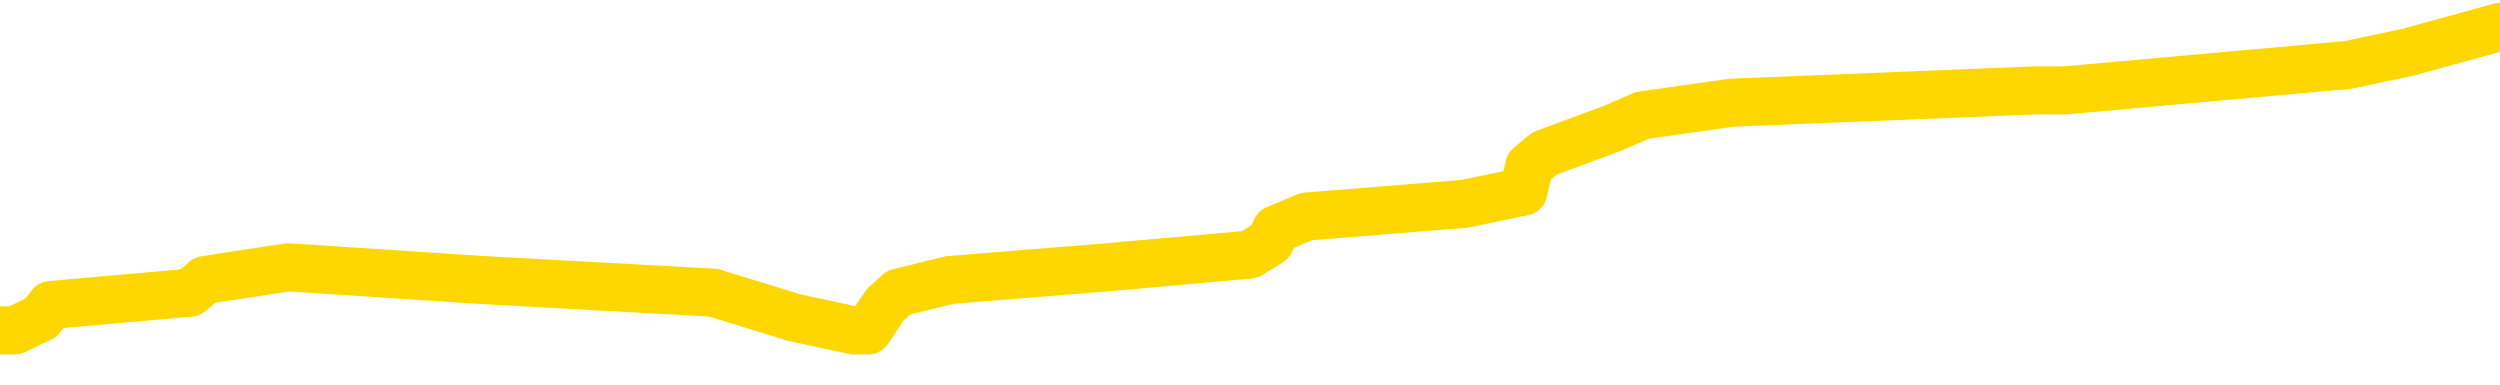 <svg xmlns="http://www.w3.org/2000/svg" version="1.1" viewBox="0 0 6500 1000">
	<path fill="none" stroke="gold" stroke-width="125" stroke-linecap="round" stroke-linejoin="round" d="M0 77190  L-718854 77190 L-718670 77158 L-718180 77092 L-717886 77059 L-717575 76993 L-717341 76960 L-717287 76895 L-717228 76829 L-717075 76796 L-717034 76730 L-716902 76697 L-716609 76665 L-716068 76665 L-715458 76632 L-715410 76632 L-714770 76599 L-714737 76599 L-714211 76599 L-714079 76566 L-713688 76500 L-713360 76434 L-713243 76369 L-713032 76303 L-712315 76303 L-711745 76270 L-711638 76270 L-711463 76237 L-711242 76171 L-710840 76139 L-710815 76073 L-709887 76007 L-709799 75941 L-709717 75876 L-709647 75810 L-709350 75777 L-709198 75711 L-707307 75744 L-707207 75744 L-706944 75744 L-706651 75777 L-706509 75711 L-706261 75711 L-706225 75678 L-706066 75645 L-705603 75580 L-705350 75547 L-705138 75481 L-704886 75448 L-704538 75415 L-703610 75350 L-703517 75284 L-703106 75251 L-701935 75185 L-700746 75152 L-700654 75087 L-700626 75021 L-700360 74955 L-700061 74889 L-699932 74824 L-699895 74758 L-699080 74758 L-698696 74791 L-697636 74824 L-697575 74824 L-697309 75481 L-696838 76106 L-696646 76730 L-696382 77355 L-696045 77322 L-695910 77289 L-695454 77256 L-694711 77223 L-694693 77190 L-694528 77125 L-694460 77125 L-693944 77092 L-692915 77092 L-692719 77059 L-692231 77026 L-691869 76993 L-691460 76993 L-691074 77026 L-689371 77026 L-689273 77026 L-689201 77026 L-689139 77026 L-688955 76993 L-688619 76993 L-687978 76960 L-687901 76928 L-687840 76928 L-687653 76895 L-687574 76895 L-687397 76862 L-687377 76829 L-687147 76829 L-686760 76796 L-685871 76796 L-685832 76763 L-685743 76730 L-685716 76665 L-684708 76632 L-684558 76566 L-684534 76533 L-684401 76500 L-684361 76467 L-683103 76434 L-683045 76434 L-682505 76402 L-682453 76402 L-682406 76402 L-682011 76369 L-681872 76336 L-681672 76303 L-681525 76303 L-681360 76303 L-681084 76336 L-680725 76336 L-680173 76303 L-679528 76270 L-679269 76204 L-679115 76171 L-678714 76139 L-678674 76106 L-678553 76073 L-678492 76106 L-678478 76106 L-678384 76106 L-678091 76073 L-677939 75941 L-677609 75876 L-677531 75810 L-677455 75777 L-677229 75678 L-677162 75613 L-676934 75547 L-676882 75481 L-676717 75448 L-675711 75415 L-675528 75382 L-674977 75350 L-674584 75284 L-674187 75251 L-673337 75185 L-673258 75152 L-672679 75119 L-672238 75119 L-671997 75087 L-671840 75087 L-671439 75021 L-671418 75021 L-670974 74988 L-670568 74955 L-670432 74889 L-670257 74824 L-670121 74758 L-669870 74692 L-668871 74659 L-668788 74626 L-668653 74594 L-668614 74561 L-667724 74528 L-667509 74495 L-667066 74462 L-666948 74429 L-666891 74396 L-666215 74396 L-666115 74363 L-666086 74363 L-664744 74331 L-664338 74298 L-664299 74265 L-663371 74232 L-663272 74199 L-663139 74166 L-662735 74133 L-662709 74100 L-662616 74068 L-662400 74035 L-661989 73969 L-660835 73903 L-660543 73837 L-660515 73772 L-659907 73739 L-659657 73673 L-659637 73640 L-658707 73607 L-658656 73542 L-658534 73509 L-658516 73443 L-658360 73410 L-658185 73344 L-658049 73311 L-657992 73279 L-657884 73246 L-657799 73213 L-657566 73180 L-657491 73147 L-657182 73114 L-657064 73081 L-656895 73048 L-656803 73016 L-656701 73016 L-656677 72983 L-656600 72983 L-656502 72917 L-656136 72884 L-656031 72851 L-655528 72818 L-655076 72785 L-655037 72753 L-655014 72720 L-654973 72687 L-654844 72654 L-654743 72621 L-654302 72588 L-654019 72555 L-653427 72523 L-653297 72490 L-653022 72424 L-652870 72391 L-652716 72358 L-652631 72292 L-652553 72260 L-652368 72227 L-652317 72227 L-652289 72194 L-652210 72161 L-652187 72128 L-651903 72062 L-651300 71997 L-650304 71964 L-650006 71931 L-649272 71898 L-649028 71865 L-648938 71832 L-648361 71799 L-647662 71766 L-646910 71734 L-646591 71701 L-646209 71635 L-646131 71602 L-645497 71569 L-645312 71536 L-645224 71536 L-645094 71536 L-644781 71503 L-644732 71471 L-644590 71438 L-644568 71405 L-643601 71372 L-643055 71339 L-642577 71339 L-642516 71339 L-642192 71339 L-642171 71306 L-642108 71306 L-641898 71273 L-641821 71240 L-641767 71208 L-641744 71175 L-641705 71142 L-641689 71109 L-640932 71076 L-640916 71043 L-640116 71010 L-639964 70977 L-639058 70945 L-638552 70912 L-638323 70846 L-638282 70846 L-638166 70813 L-637990 70780 L-637236 70813 L-637101 70780 L-636937 70747 L-636619 70714 L-636442 70649 L-635421 70583 L-635397 70517 L-635146 70484 L-634933 70419 L-634299 70386 L-634061 70320 L-634028 70254 L-633850 70189 L-633770 70123 L-633680 70090 L-633616 70024 L-633176 69958 L-633152 69926 L-632611 69893 L-632356 69860 L-631861 69827 L-630984 69794 L-630947 69761 L-630894 69728 L-630853 69695 L-630736 69663 L-630459 69630 L-630252 69564 L-630055 69498 L-630032 69432 L-629981 69367 L-629942 69334 L-629864 69301 L-629267 69235 L-629207 69202 L-629103 69169 L-628949 69137 L-628317 69104 L-627636 69071 L-627333 69005 L-626987 68972 L-626789 68939 L-626741 68874 L-626420 68841 L-625793 68808 L-625646 68775 L-625610 68742 L-625552 68709 L-625475 68643 L-625234 68643 L-625146 68611 L-625052 68578 L-624758 68545 L-624624 68512 L-624564 68479 L-624527 68413 L-624254 68413 L-623248 68380 L-623073 68348 L-623022 68348 L-622730 68315 L-622537 68249 L-622204 68216 L-621697 68183 L-621135 68118 L-621121 68052 L-621104 68019 L-621004 67953 L-620889 67887 L-620850 67822 L-620812 67789 L-620747 67789 L-620718 67756 L-620579 67789 L-620287 67789 L-620237 67789 L-620131 67789 L-619867 67756 L-619402 67723 L-619257 67723 L-619203 67657 L-619146 67624 L-618955 67592 L-618590 67559 L-618375 67559 L-618180 67559 L-618122 67559 L-618063 67493 L-617910 67460 L-617640 67427 L-617210 67592 L-617195 67592 L-617118 67559 L-617053 67526 L-616924 67296 L-616900 67263 L-616616 67230 L-616569 67197 L-616514 67164 L-616052 67131 L-616013 67131 L-615972 67098 L-615782 67066 L-615301 67033 L-614814 67000 L-614798 66967 L-614760 66934 L-614503 66901 L-614426 66835 L-614196 66803 L-614180 66737 L-613886 66671 L-613443 66638 L-612997 66605 L-612492 66572 L-612338 66540 L-612052 66507 L-612012 66441 L-611680 66408 L-611458 66375 L-610941 66309 L-610866 66277 L-610618 66211 L-610423 66145 L-610364 66112 L-609587 66079 L-609513 66079 L-609282 66047 L-609266 66047 L-609204 66014 L-609008 65981 L-608544 65981 L-608521 65948 L-608391 65948 L-607090 65948 L-607074 65948 L-606997 65915 L-606903 65915 L-606686 65915 L-606534 65882 L-606355 65915 L-606301 65948 L-606014 65981 L-605975 65981 L-605605 65981 L-605165 65981 L-604982 65981 L-604661 65948 L-604366 65948 L-603920 65882 L-603848 65849 L-603386 65784 L-602948 65751 L-602766 65718 L-601312 65652 L-601180 65619 L-600723 65553 L-600496 65521 L-600110 65455 L-599593 65389 L-598639 65323 L-597845 65258 L-597171 65225 L-596745 65159 L-596434 65126 L-596204 65027 L-595521 64929 L-595508 64830 L-595298 64699 L-595276 64666 L-595101 64600 L-594151 64567 L-593883 64501 L-593068 64469 L-592757 64403 L-592720 64370 L-592663 64304 L-592046 64271 L-591408 64206 L-589782 64173 L-589108 64140 L-588466 64140 L-588388 64140 L-588332 64140 L-588296 64140 L-588268 64107 L-588156 64041 L-588138 64008 L-588115 63976 L-587962 63943 L-587908 63877 L-587831 63844 L-587711 63811 L-587614 63778 L-587496 63745 L-587227 63680 L-586957 63647 L-586940 63581 L-586740 63548 L-586593 63482 L-586366 63450 L-586232 63417 L-585923 63384 L-585863 63351 L-585510 63285 L-585161 63252 L-585061 63219 L-584996 63154 L-584936 63121 L-584552 63055 L-584171 63022 L-584067 62989 L-583807 62956 L-583535 62891 L-583376 62858 L-583344 62825 L-583282 62792 L-583140 62759 L-582957 62726 L-582912 62693 L-582624 62693 L-582608 62661 L-582375 62661 L-582314 62628 L-582276 62628 L-581696 62595 L-581562 62562 L-581539 62430 L-581520 62200 L-581503 61937 L-581487 61674 L-581463 61411 L-581446 61214 L-581425 60984 L-581408 60754 L-581385 60622 L-581368 60491 L-581347 60392 L-581330 60327 L-581281 60228 L-581209 60129 L-581174 59965 L-581150 59833 L-581115 59702 L-581073 59571 L-581036 59505 L-581021 59373 L-580996 59275 L-580959 59209 L-580942 59110 L-580919 59045 L-580902 58979 L-580883 58913 L-580867 58847 L-580838 58749 L-580812 58650 L-580766 58617 L-580750 58551 L-580708 58519 L-580660 58453 L-580589 58387 L-580574 58321 L-580558 58256 L-580496 58223 L-580457 58190 L-580417 58157 L-580251 58124 L-580186 58091 L-580170 58058 L-580126 57993 L-580068 57960 L-579855 57927 L-579822 57894 L-579779 57861 L-579701 57828 L-579164 57795 L-579086 57762 L-578981 57697 L-578893 57664 L-578716 57631 L-578366 57598 L-578210 57565 L-577772 57532 L-577615 57500 L-577486 57467 L-576782 57401 L-576581 57368 L-575620 57302 L-575138 57269 L-575039 57269 L-574946 57237 L-574701 57204 L-574628 57171 L-574185 57105 L-574089 57072 L-574074 57039 L-574058 57006 L-574033 56974 L-573567 56941 L-573350 56908 L-573211 56875 L-572917 56842 L-572829 56809 L-572787 56776 L-572757 56743 L-572585 56711 L-572526 56678 L-572450 56645 L-572369 56612 L-572299 56612 L-571990 56579 L-571905 56546 L-571691 56513 L-571656 56480 L-570973 56448 L-570874 56415 L-570669 56382 L-570622 56349 L-570344 56316 L-570282 56283 L-570265 56217 L-570187 56185 L-569879 56119 L-569854 56086 L-569800 56020 L-569777 55987 L-569655 55954 L-569519 55889 L-569275 55856 L-569149 55856 L-568503 55823 L-568487 55823 L-568462 55823 L-568282 55757 L-568205 55724 L-568114 55691 L-567686 55659 L-567270 55626 L-566877 55560 L-566798 55527 L-566779 55494 L-566416 55461 L-566180 55428 L-565952 55396 L-565638 55363 L-565560 55330 L-565480 55264 L-565302 55198 L-565286 55166 L-565021 55100 L-564940 55067 L-564710 55034 L-564484 55001 L-564169 55001 L-563993 54968 L-563632 54968 L-563241 54935 L-563171 54870 L-563107 54837 L-562967 54771 L-562915 54738 L-562814 54672 L-562312 54640 L-562115 54607 L-561868 54574 L-561682 54541 L-561383 54508 L-561307 54475 L-561141 54409 L-560256 54377 L-560228 54311 L-560105 54245 L-559526 54212 L-559448 54179 L-558735 54179 L-558423 54179 L-558210 54179 L-558193 54179 L-557806 54179 L-557281 54114 L-556835 54081 L-556506 54048 L-556353 54015 L-556027 54015 L-555849 53982 L-555767 53982 L-555561 53916 L-555385 53883 L-554456 53851 L-553567 53818 L-553528 53785 L-553300 53785 L-552921 53752 L-552133 53719 L-551899 53686 L-551823 53653 L-551465 53620 L-550894 53555 L-550627 53522 L-550240 53489 L-550137 53489 L-549967 53489 L-549348 53489 L-549137 53489 L-548829 53489 L-548776 53456 L-548649 53423 L-548595 53390 L-548476 53357 L-548140 53292 L-547181 53259 L-547049 53193 L-546848 53160 L-546216 53127 L-545905 53095 L-545491 53062 L-545464 53029 L-545318 52996 L-544898 52963 L-543566 52963 L-543519 52930 L-543390 52864 L-543373 52832 L-542795 52766 L-542590 52733 L-542560 52700 L-542519 52667 L-542462 52634 L-542424 52601 L-542346 52569 L-542203 52536 L-541749 52503 L-541631 52470 L-541345 52437 L-540973 52404 L-540876 52371 L-540550 52338 L-540195 52306 L-540025 52273 L-539978 52240 L-539869 52207 L-539780 52174 L-539752 52141 L-539676 52075 L-539372 52043 L-539338 51977 L-539267 51944 L-538899 51911 L-538563 51878 L-538482 51878 L-538263 51845 L-538091 51812 L-538064 51780 L-537566 51747 L-537017 51681 L-536137 51648 L-536038 51582 L-535962 51549 L-535687 51517 L-535440 51451 L-535366 51418 L-535304 51352 L-535185 51319 L-535143 51286 L-535033 51254 L-534956 51188 L-534255 51155 L-534010 51122 L-533970 51089 L-533814 51056 L-533215 51056 L-532988 51056 L-532896 51056 L-532420 51056 L-531823 50991 L-531303 50958 L-531282 50925 L-531137 50892 L-530817 50892 L-530275 50892 L-530043 50892 L-529873 50892 L-529386 50859 L-529159 50826 L-529074 50793 L-528727 50761 L-528401 50761 L-527878 50728 L-527551 50695 L-526951 50662 L-526753 50596 L-526701 50563 L-526660 50530 L-526379 50498 L-525695 50432 L-525385 50399 L-525360 50333 L-525168 50300 L-524946 50267 L-524860 50235 L-524196 50169 L-524172 50136 L-523950 50070 L-523620 50037 L-523268 49972 L-523063 49939 L-522831 49873 L-522573 49840 L-522383 49774 L-522336 49741 L-522109 49709 L-522074 49676 L-521918 49643 L-521703 49610 L-521530 49577 L-521439 49544 L-521162 49511 L-520918 49478 L-520603 49446 L-520176 49446 L-520139 49446 L-519656 49446 L-519422 49446 L-519210 49413 L-518984 49380 L-518435 49380 L-518187 49347 L-517353 49347 L-517297 49314 L-517276 49281 L-517118 49248 L-516656 49215 L-516616 49183 L-516276 49117 L-516142 49084 L-515920 49051 L-515348 49018 L-514876 48985 L-514681 48952 L-514488 48920 L-514299 48887 L-514197 48854 L-513829 48821 L-513782 48788 L-513701 48755 L-512407 48722 L-512359 48690 L-512091 48690 L-511946 48690 L-511395 48690 L-511278 48657 L-511196 48624 L-510837 48591 L-510613 48558 L-510332 48525 L-510003 48459 L-509495 48427 L-509383 48394 L-509304 48361 L-509139 48328 L-508845 48328 L-508376 48328 L-508180 48361 L-508129 48361 L-507479 48328 L-507358 48295 L-506903 48295 L-506868 48262 L-506399 48229 L-506289 48196 L-506272 48164 L-506056 48164 L-505875 48131 L-505344 48131 L-504314 48131 L-504115 48098 L-503656 48065 L-502708 47999 L-502609 47966 L-502255 47901 L-502195 47868 L-502180 47835 L-502145 47802 L-501776 47769 L-501656 47736 L-501414 47703 L-501250 47670 L-501062 47638 L-500942 47605 L-499871 47539 L-499013 47506 L-498801 47440 L-498703 47407 L-498529 47342 L-498196 47309 L-498124 47276 L-498067 47243 L-497891 47243 L-497502 47210 L-497267 47177 L-497156 47144 L-497039 47112 L-496058 47079 L-496032 47046 L-495438 46980 L-495406 46980 L-495257 46947 L-494973 46914 L-494061 46914 L-493115 46914 L-492962 46881 L-492859 46881 L-492727 46849 L-492584 46816 L-492558 46783 L-492444 46750 L-492225 46717 L-491544 46684 L-491415 46651 L-491111 46619 L-490872 46553 L-490539 46520 L-489900 46487 L-489558 46421 L-489496 46388 L-489340 46388 L-488419 46388 L-487948 46388 L-487905 46388 L-487892 46356 L-487851 46323 L-487829 46290 L-487802 46257 L-487658 46224 L-487235 46191 L-486900 46191 L-486709 46158 L-486280 46158 L-486092 46125 L-485703 46060 L-485169 46027 L-484797 45994 L-484775 45994 L-484525 45961 L-484407 45928 L-484331 45895 L-484195 45862 L-484156 45830 L-484076 45797 L-483682 45764 L-483186 45731 L-483074 45665 L-482901 45632 L-482592 45599 L-482145 45567 L-481822 45534 L-481679 45468 L-481252 45402 L-481099 45336 L-481044 45271 L-480230 45238 L-480210 45205 L-479838 45172 L-479782 45172 L-478653 45139 L-478585 45139 L-478026 45106 L-477832 45073 L-477695 45041 L-477462 45008 L-477115 44975 L-477080 44909 L-477045 44876 L-476977 44810 L-476628 44778 L-476456 44745 L-475971 44712 L-475955 44679 L-475629 44646 L-475472 44613 L-474331 44547 L-474306 44515 L-474115 44449 L-473921 44416 L-473671 44383 L-473654 44350 L-472634 44317 L-472336 44285 L-472260 44252 L-472124 44186 L-471948 44153 L-471372 44087 L-471156 44054 L-471092 44022 L-470962 43989 L-470925 43923 L-470402 43890 L-470264 56842 L-470249 56842 L-470226 56842 L-470206 56842 L-469979 43857 L-469203 43857 L-469162 43857 L-468794 43857 L-468715 43824 L-468663 43791 L-467990 43759 L-467248 43726 L-466823 43726 L-466375 43693 L-465314 43660 L-465002 43594 L-464592 43594 L-464520 43561 L-463996 43561 L-463901 43561 L-463883 43561 L-463438 43528 L-463253 43463 L-462473 43397 L-461800 43364 L-461388 43265 L-461156 43200 L-461016 43167 L-460934 43101 L-460914 43068 L-460838 43068 L-460710 43035 L-460393 43068 L-460168 43068 L-459843 43035 L-459781 43035 L-459411 43035 L-459378 43035 L-459170 43035 L-458502 43035 L-458425 43035 L-458267 42970 L-458156 42970 L-457830 42937 L-457675 42904 L-457334 42904 L-457277 42838 L-456939 42772 L-456735 42739 L-456682 42674 L-455306 42641 L-455176 42608 L-454743 42575 L-454422 42542 L-453594 42476 L-453471 42444 L-452740 42378 L-452584 42312 L-452544 42279 L-452490 42246 L-452467 42214 L-452353 42181 L-452056 42148 L-451766 42115 L-451712 42082 L-451591 42049 L-451561 42016 L-451462 41983 L-451018 41983 L-450866 41951 L-450031 41951 L-449488 41918 L-449154 41918 L-449138 41885 L-449063 41852 L-448947 41819 L-448752 41786 L-448488 41753 L-447653 41720 L-447557 41688 L-447035 41655 L-446994 41622 L-446894 41589 L-446066 41589 L-445931 41556 L-445592 41556 L-445038 41523 L-444658 41490 L-444495 41457 L-444185 41425 L-443373 41392 L-443067 41359 L-442798 41359 L-442477 41359 L-442156 41392 L-441881 41392 L-441052 41326 L-440957 41293 L-440864 41194 L-440760 41096 L-440373 40997 L-439893 40931 L-439876 40899 L-439758 40866 L-439390 40800 L-439295 40767 L-438461 40701 L-438384 40668 L-438085 40636 L-437994 40603 L-437587 40537 L-437476 40471 L-436777 40438 L-436304 40405 L-436244 40373 L-436025 40307 L-435751 40274 L-435638 40241 L-434611 40208 L-434224 40175 L-434204 40142 L-433872 40110 L-433627 40077 L-433194 40044 L-433084 40011 L-432966 39978 L-432514 39912 L-431924 39880 L-431587 39847 L-429694 39814 L-429581 39748 L-429369 39715 L-428051 39682 L-427944 32286 L-427878 24988 L-427842 18249 L-427780 18249 L-427281 25580 L-426606 32812 L-426584 39485 L-426313 39419 L-425345 39419 L-424656 39386 L-424494 39354 L-423953 39321 L-423863 39288 L-422844 39255 L-421896 39189 L-421531 39222 L-421428 39255 L-420840 39255 L-420780 39255 L-420680 39222 L-420239 39156 L-420132 39123 L-419690 39091 L-418691 38992 L-418434 38893 L-418331 38795 L-418201 38729 L-417834 38663 L-417254 38597 L-417223 38565 L-416907 38532 L-414924 38499 L-414808 38466 L-414741 38466 L-414382 38433 L-412763 38400 L-412586 38400 L-412442 38400 L-411619 38433 L-411566 38466 L-411512 38466 L-411078 38466 L-410097 38499 L-410023 38499 L-408939 38466 L-408726 38466 L-408010 38400 L-407621 38367 L-407402 38302 L-407083 38236 L-406589 38170 L-406461 38137 L-406232 38071 L-406000 38006 L-405941 37973 L-405651 37940 L-405379 37874 L-404349 37841 L-402684 37809 L-402265 37776 L-402128 37743 L-401972 37743 L-401666 37710 L-401438 37644 L-401280 37611 L-401121 37546 L-400951 37480 L-400904 37447 L-400851 37414 L-400829 37414 L-400443 37381 L-400193 37381 L-399923 37381 L-399762 37381 L-399672 37381 L-398014 37381 L-397848 37414 L-397469 37381 L-397009 37381 L-396399 37315 L-395306 37283 L-394875 37250 L-394843 37217 L-394781 37184 L-394763 37151 L-393060 37118 L-393018 37085 L-392551 37052 L-392365 37020 L-392332 36954 L-391737 36921 L-391687 36888 L-391365 36855 L-391314 36822 L-391103 36789 L-391085 36757 L-390819 36691 L-390766 36658 L-390297 36625 L-389787 36559 L-389708 36559 L-389414 36526 L-389398 36494 L-389359 36461 L-389288 36428 L-389131 36395 L-388185 36395 L-388128 36395 L-387607 36395 L-387415 36362 L-387314 36362 L-387088 36329 L-386578 36329 L-386190 37217 L-386121 37217 L-385772 37184 L-385415 37151 L-384287 36198 L-384235 36132 L-384009 36099 L-383975 36066 L-383850 36000 L-383752 36000 L-383487 36000 L-382747 36033 L-382168 36033 L-381875 36033 L-381169 36033 L-380990 36000 L-380967 36000 L-380331 35968 L-380020 35935 L-379623 35935 L-379593 35902 L-379572 35869 L-379419 35836 L-378734 35836 L-378717 35836 L-378377 35836 L-378105 35803 L-378067 35770 L-378011 35705 L-377989 35672 L-377917 35639 L-377585 35606 L-377479 35573 L-377450 35507 L-377252 35475 L-377100 35442 L-376231 35409 L-375669 35343 L-375653 35343 L-375552 35310 L-375449 35343 L-375303 35343 L-375225 35343 L-375187 35310 L-375131 35277 L-375058 35244 L-374913 35212 L-374431 35212 L-374027 35179 L-373161 35212 L-373141 35212 L-372883 35212 L-372806 35212 L-372777 35179 L-372767 35113 L-372750 35080 L-372457 35047 L-372417 35014 L-372345 34981 L-372272 34949 L-372067 34916 L-371907 34817 L-371605 34718 L-371528 34587 L-371511 34488 L-371295 34423 L-371063 34423 L-370953 34455 L-370584 34488 L-370425 34488 L-370194 34488 L-370026 34488 L-369880 34455 L-369748 34423 L-368473 34357 L-368069 34291 L-368008 34258 L-367892 34192 L-367466 34160 L-367451 34094 L-367389 34061 L-367116 33995 L-367003 33962 L-366721 33897 L-366444 33864 L-366019 33798 L-365996 33765 L-365918 33732 L-365793 33699 L-365206 33666 L-364815 33634 L-364479 33601 L-363890 33568 L-363788 33568 L-363617 33535 L-363481 33535 L-362653 33502 L-361468 33469 L-361432 33436 L-361377 33436 L-361156 33404 L-360951 33404 L-360796 33404 L-360540 33371 L-360463 33338 L-359920 33305 L-359884 33272 L-359635 33239 L-359248 33206 L-358422 33173 L-358064 33141 L-357754 33141 L-357496 33108 L-357272 33075 L-356866 33042 L-356749 33009 L-356566 32976 L-356513 32976 L-356324 32943 L-356153 32910 L-356125 32878 L-355844 32845 L-355534 32812 L-355396 32779 L-355086 32746 L-354892 32746 L-354877 32713 L-354157 32713 L-354024 32647 L-353726 32615 L-353635 32582 L-353035 32582 L-352997 32549 L-352918 32516 L-352298 32483 L-352146 32417 L-352106 32384 L-351795 32352 L-351603 32319 L-351410 32253 L-351355 32187 L-351046 32154 L-350994 32121 L-350939 32154 L-350913 32154 L-350789 32154 L-349978 32121 L-349901 32089 L-349361 32056 L-349092 32023 L-348433 31990 L-347525 31957 L-347284 31924 L-346751 31891 L-346534 31858 L-345427 31891 L-345376 31891 L-344601 31891 L-344053 31858 L-343942 31826 L-343789 31760 L-343734 31727 L-343568 31694 L-343191 31661 L-342744 31628 L-342689 31595 L-342535 31563 L-341855 31530 L-341634 31497 L-341117 31464 L-340268 31398 L-340252 31365 L-338461 31333 L-337906 31300 L-337789 31267 L-336783 31234 L-336747 31201 L-336514 31201 L-336422 31201 L-336382 31201 L-336049 31168 L-335698 31135 L-335432 31070 L-335146 31037 L-334835 30971 L-334581 30905 L-334487 30872 L-333997 30839 L-333790 30807 L-333224 30774 L-333110 30807 L-332759 30774 L-332707 30774 L-332667 30774 L-332064 30708 L-331330 30642 L-330749 30576 L-330513 30511 L-329973 30412 L-329820 30346 L-329318 30313 L-329109 30248 L-329086 30248 L-329027 30215 L-328064 30215 L-327887 30182 L-327445 30149 L-327421 30083 L-327266 30050 L-327184 30050 L-327034 30083 L-326387 30083 L-326337 30050 L-325217 30018 L-324233 29985 L-324171 29952 L-323451 29919 L-322586 29886 L-322207 29853 L-321988 29853 L-321229 29820 L-321177 29787 L-320868 29722 L-320016 29722 L-319823 29689 L-319646 29656 L-319422 29656 L-319295 29623 L-319103 29623 L-318871 29590 L-318701 29623 L-318415 29590 L-318135 29590 L-318052 29557 L-317882 29524 L-317865 29459 L-317711 29426 L-317672 29393 L-316896 29360 L-316820 29360 L-316588 29294 L-316161 29261 L-315815 29229 L-315232 29196 L-314964 29196 L-314705 29196 L-314575 29130 L-314559 29097 L-314445 29064 L-314421 29031 L-314187 28999 L-314151 28966 L-312835 28966 L-312779 28933 L-312100 28867 L-311528 28867 L-311402 28867 L-311249 28867 L-311172 28867 L-310860 28801 L-310587 28768 L-310498 28703 L-310397 28703 L-309469 28670 L-309392 28670 L-309028 28670 L-309004 28637 L-308967 28604 L-308192 28538 L-308100 28505 L-307960 28473 L-307558 28440 L-307297 28440 L-307053 28473 L-306839 28440 L-306759 28440 L-306682 28440 L-306606 28440 L-306419 28473 L-306352 28473 L-306103 28473 L-306048 28440 L-305910 28407 L-305831 28341 L-305717 28308 L-305494 28275 L-305330 28242 L-305289 28210 L-305119 28177 L-304749 28144 L-304734 28111 L-304618 28078 L-303897 28045 L-303861 28012 L-303728 28012 L-303380 27979 L-302969 27979 L-302932 27979 L-302854 27947 L-302815 27914 L-302451 27881 L-302247 27848 L-302232 27815 L-301887 27782 L-301538 27782 L-301212 27782 L-301111 27749 L-300958 27749 L-300763 27716 L-300532 27716 L-300439 27716 L-300284 27716 L-300206 27716 L-300166 27684 L-300052 27651 L-300029 27618 L-299778 27618 L-299639 27552 L-299062 27453 L-298233 27388 L-297746 27322 L-297624 27289 L-297586 27256 L-297573 27223 L-297421 27158 L-297320 27092 L-297087 27059 L-296697 26993 L-296392 26960 L-296377 26928 L-296206 26895 L-295967 26829 L-295371 26829 L-294767 26796 L-294728 26796 L-294687 26796 L-294534 26763 L-294481 26730 L-294418 26697 L-294350 26665 L-294296 26599 L-294270 26566 L-294223 26533 L-294129 26467 L-293992 26434 L-293839 26402 L-293707 26369 L-293666 26369 L-293630 26336 L-293568 26303 L-293295 26237 L-292980 26204 L-292939 26139 L-292854 26106 L-292677 26073 L-292439 26040 L-292082 26007 L-292052 25974 L-291483 25941 L-291360 25908 L-291124 25876 L-291101 25876 L-290820 25843 L-290534 25843 L-290279 25843 L-289707 25810 L-289410 25777 L-289334 25744 L-288635 25711 L-288558 25678 L-288523 25645 L-288496 25613 L-288445 25547 L-288251 25514 L-288111 25448 L-288075 25415 L-288034 25382 L-287439 25350 L-287207 25317 L-286923 25547 L-286869 25744 L-286795 25974 L-286717 26171 L-286481 26106 L-286237 26073 L-286101 26040 L-285995 26007 L-285915 25974 L-285528 25908 L-285401 25876 L-285248 25843 L-285211 25810 L-285065 25777 L-284843 25744 L-284669 25711 L-284600 25678 L-283779 25613 L-283763 25613 L-283468 25580 L-282680 25547 L-282370 25547 L-282224 25514 L-281996 25481 L-281795 25415 L-280858 25382 L-280822 25350 L-280799 25317 L-280758 25251 L-280490 25218 L-279893 25185 L-279829 25152 L-279794 25119 L-279777 25087 L-279082 25087 L-278881 25087 L-278849 25087 L-278515 25087 L-278408 25054 L-277783 24988 L-277279 24955 L-277241 24889 L-276799 24889 L-276703 24857 L-276544 24857 L-276231 24857 L-276219 24857 L-275779 24889 L-275297 24922 L-275167 24922 L-274847 24922 L-274779 24889 L-274475 24889 L-274299 24857 L-274105 24824 L-273863 24758 L-273665 24692 L-273639 24626 L-273061 24594 L-272991 24561 L-272582 24528 L-272527 24495 L-272481 24462 L-272117 24429 L-271971 24396 L-271766 24363 L-271669 24363 L-271514 24331 L-271453 24298 L-271305 24232 L-271205 24199 L-270648 24199 L-270625 24265 L-270453 24298 L-269911 24331 L-269850 24331 L-269797 24265 L-269768 24199 L-269697 24166 L-269680 24100 L-269617 24068 L-269580 24002 L-269426 23969 L-269100 23936 L-268534 23903 L-268520 23870 L-268458 23805 L-268356 23739 L-268310 23739 L-268067 23706 L-267645 23706 L-267490 23706 L-265749 23640 L-265207 23607 L-264263 23574 L-263854 23542 L-263313 23476 L-263117 23443 L-262948 23410 L-262652 23377 L-262538 23344 L-262522 23344 L-262368 23311 L-262228 23279 L-262151 23213 L-262019 23213 L-261671 23213 L-261301 23246 L-260703 23246 L-260527 23246 L-260371 23213 L-260102 23180 L-259950 23180 L-259659 23279 L-259636 23344 L-259553 23410 L-259325 23476 L-258625 23443 L-258499 23410 L-258068 23377 L-257973 23344 L-256768 23344 L-256719 23311 L-256426 23311 L-256023 23279 L-255747 23213 L-255728 23180 L-255610 23147 L-255534 23114 L-255352 23081 L-254872 23048 L-254421 22983 L-254011 22950 L-253980 22917 L-253562 22884 L-253448 22884 L-253330 22884 L-253314 22884 L-253120 22851 L-253099 22785 L-252866 22753 L-252423 22720 L-252104 22654 L-251639 22654 L-251473 22621 L-251319 22588 L-251163 22588 L-250709 22588 L-250390 22588 L-250335 22621 L-249964 22621 L-249926 22654 L-249600 22654 L-249483 22621 L-249385 22588 L-249059 22523 L-248672 22490 L-248411 22457 L-248052 22391 L-247796 22358 L-245626 22325 L-245576 22292 L-245554 22260 L-245142 22260 L-245081 22260 L-245010 22292 L-244780 22292 L-244469 22260 L-244166 22194 L-244121 22161 L-243814 22128 L-243681 22095 L-243464 22062 L-242752 22029 L-242597 22029 L-242458 21997 L-242310 21997 L-242289 21997 L-242094 21964 L-242069 21931 L-241978 21898 L-241956 21865 L-241939 21832 L-241839 21799 L-240911 21766 L-240453 21766 L-239361 21701 L-238938 21701 L-238534 21668 L-238496 21635 L-238242 21602 L-237468 21536 L-237451 21503 L-237427 21471 L-237234 21438 L-236497 21405 L-236228 21372 L-236188 21339 L-235789 21273 L-235764 21240 L-234975 21208 L-234295 21175 L-232924 21142 L-232654 21109 L-232605 21076 L-232068 21010 L-232035 20977 L-231933 20912 L-231609 20879 L-231530 20846 L-231261 20846 L-230348 20813 L-230209 20813 L-229960 20747 L-229415 20747 L-228993 20714 L-228800 20682 L-228785 20682 L-228647 20616 L-228553 20583 L-228426 20550 L-228166 20517 L-228141 20452 L-228049 20419 L-227739 20386 L-227679 20353 L-227562 20353 L-227212 20353 L-226402 20353 L-226170 20287 L-225341 20287 L-225109 20221 L-224893 20189 L-224374 20189 L-223736 20156 L-223320 20123 L-222997 20090 L-222517 20057 L-222091 20057 L-222030 20024 L-221681 20024 L-221641 19991 L-221627 19958 L-221527 19893 L-221482 19893 L-220997 19860 L-220195 19860 L-219861 19860 L-218780 19827 L-218300 19794 L-218277 19761 L-218137 19728 L-217581 19695 L-216884 19663 L-216575 19630 L-216353 19597 L-216249 19564 L-216146 19498 L-215475 19465 L-215381 19432 L-215359 19432 L-215282 19400 L-215104 19400 L-214932 19400 L-214751 19367 L-214738 19334 L-214661 19301 L-214497 19268 L-213982 19235 L-213966 19202 L-213826 19202 L-213463 19169 L-213439 19169 L-213309 19137 L-213284 19104 L-212922 19071 L-212396 19005 L-212303 18972 L-212087 18906 L-211993 18874 L-211969 18841 L-211504 18808 L-211427 18808 L-211026 18775 L-210575 18775 L-209323 18742 L-209284 18709 L-208853 18676 L-208820 18643 L-208101 18611 L-207925 18578 L-207789 18545 L-207482 18512 L-207427 18479 L-207403 18413 L-207387 18348 L-207212 18315 L-207022 18282 L-206515 18282 L-206141 18019 L-205803 17723 L-205764 17460 L-205045 17230 L-204951 17197 L-204913 17164 L-204371 17164 L-204348 17131 L-203945 17098 L-203520 17066 L-203249 17066 L-203069 17033 L-202823 16967 L-202800 16934 L-202743 16868 L-202127 16835 L-201624 16803 L-201237 16803 L-200618 16835 L-200402 16835 L-200247 16868 L-198954 16803 L-198855 16770 L-198413 16704 L-198081 16671 L-197781 16605 L-197538 16572 L-196804 16507 L-196225 16474 L-195395 16441 L-195295 16408 L-194737 16375 L-194599 16342 L-192957 16309 L-192896 16309 L-192802 16309 L-191835 16309 L-191658 16277 L-191371 16277 L-191153 16277 L-191075 16244 L-190804 16244 L-190688 16211 L-190535 16178 L-190225 16145 L-190147 16112 L-190056 16112 L-189978 16079 L-189862 16079 L-189683 16047 L-189591 16014 L-189553 15981 L-189050 15981 L-188831 15948 L-188702 15948 L-188546 15915 L-188492 15882 L-188367 15882 L-187982 15849 L-187474 15816 L-187402 15784 L-186921 15751 L-186844 15718 L-186744 15718 L-186511 15685 L-186046 15685 L-185816 15685 L-185800 15685 L-185567 15685 L-185413 15685 L-185351 15685 L-185158 15652 L-184887 15586 L-184136 15553 L-183183 15553 L-183147 15521 L-182922 15521 L-182482 15521 L-182201 15455 L-181853 15422 L-180784 15389 L-179856 15389 L-179725 15389 L-179678 15389 L-179609 15356 L-179454 15356 L-179377 15290 L-179203 15225 L-178769 15159 L-178564 15126 L-178504 15060 L-177922 15027 L-177768 14962 L-177652 14929 L-177611 14896 L-177442 14863 L-177305 14830 L-177094 14764 L-177017 14732 L-176993 14699 L-176785 14633 L-176375 14600 L-176350 14567 L-176127 14534 L-175982 14501 L-175947 14469 L-175934 14436 L-175911 14403 L-175678 14370 L-175492 14337 L-175275 14304 L-175250 14271 L-174561 14238 L-174457 14206 L-174421 14173 L-174401 14140 L-174207 14107 L-174153 14074 L-174036 14008 L-173955 14008 L-173844 13976 L-173529 13943 L-173070 13910 L-172815 13877 L-172581 13811 L-172451 13778 L-172098 13745 L-172039 13713 L-171886 13680 L-171314 13614 L-171228 13581 L-171075 13515 L-170779 13450 L-170409 13384 L-170106 13318 L-170029 13285 L-169624 13252 L-169456 13252 L-169312 13252 L-168772 13252 L-168711 13252 L-168695 13187 L-168529 13154 L-168324 13121 L-168249 13121 L-168156 13088 L-167746 13055 L-167731 13022 L-167707 13022 L-167514 12989 L-167437 13285 L-167267 13581 L-167205 13844 L-167189 14140 L-166674 14107 L-166453 14074 L-165834 14008 L-165581 13976 L-165387 13943 L-165347 13910 L-165274 13910 L-165209 13910 L-164558 13910 L-164519 13943 L-164345 13943 L-164279 13943 L-163605 13943 L-163216 13877 L-162955 13844 L-162717 13811 L-162639 13745 L-162623 13680 L-162421 13647 L-162051 13581 L-161825 13548 L-161190 13515 L-161170 13515 L-160783 13482 L-160689 13482 L-160631 13450 L-160355 13417 L-160045 13417 L-159968 13384 L-159117 13417 L-158774 13581 L-158337 13778 L-157903 13943 L-157408 14107 L-157259 14074 L-156990 14107 L-155752 14140 L-155696 14206 L-153932 14238 L-153742 14206 L-152731 14173 L-152580 14140 L-152205 14206 L-151884 14271 L-151279 14337 L-151209 14403 L-151032 14370 L-150203 14337 L-150065 14304 L-149678 14271 L-149494 14238 L-149450 14206 L-149330 14173 L-149120 14140 L-148673 14074 L-148324 14041 L-148192 14008 L-147783 13976 L-147433 13976 L-147148 13943 L-146954 13910 L-146800 13910 L-146636 13877 L-146567 13844 L-146468 13844 L-146234 13811 L-146118 13811 L-146064 13778 L-145523 13778 L-145058 13745 L-143876 13745 L-143743 13745 L-143718 13745 L-143666 13745 L-142998 13745 L-141963 13680 L-141769 13647 L-141590 13614 L-141438 13614 L-141398 13581 L-141383 13581 L-141321 13548 L-140996 13515 L-139835 13482 L-139642 13450 L-139464 13417 L-138350 13384 L-137491 13351 L-137385 13351 L-136911 13318 L-136718 13318 L-134397 13285 L-134319 13252 L-134198 13187 L-134163 13154 L-134126 13088 L-134032 12989 L-133816 12924 L-133235 12858 L-132848 12825 L-132075 12792 L-131998 12759 L-131300 12759 L-130759 12759 L-130718 12726 L-130588 12726 L-130124 12693 L-130085 12661 L-129950 12628 L-129582 12595 L-129553 12562 L-129403 12562 L-129002 12529 L-127178 12562 L-126371 12529 L-125652 12529 L-125636 12529 L-125322 12463 L-124760 12430 L-124259 12398 L-123740 12365 L-123718 12332 L-121975 12299 L-121806 12266 L-121610 12233 L-120716 12200 L-120198 12135 L-119987 12102 L-119729 12069 L-119020 12036 L-118069 12003 L-117411 11970 L-117372 11904 L-117085 11872 L-117003 11839 L-116907 11839 L-116776 11806 L-116698 11806 L-115963 11806 L-115626 11773 L-115576 11806 L-115321 11806 L-115035 11773 L-114609 11773 L-114029 11740 L-113770 11740 L-113618 11707 L-113371 11707 L-113332 11707 L-112535 11674 L-112498 11642 L-112321 11642 L-111911 11576 L-111683 11576 L-111606 11576 L-111475 11576 L-111359 11543 L-111011 11510 L-110948 11477 L-110795 11444 L-110054 11411 L-109943 11379 L-109773 11346 L-109734 11313 L-109439 11313 L-109038 11313 L-108861 11313 L-108767 11313 L-108457 11280 L-107656 11247 L-107197 11181 L-106678 11148 L-106189 11116 L-105493 11083 L-104447 11050 L-104178 11050 L-104124 11017 L-103964 11017 L-103712 11017 L-103466 10984 L-103387 10951 L-103173 10885 L-102861 10853 L-102397 10787 L-102383 10754 L-102087 10754 L-102073 10721 L-101082 10688 L-100410 10655 L-100075 10590 L-99459 10590 L-99322 10557 L-98683 10524 L-98553 10491 L-97602 10425 L-97502 10359 L-96943 10327 L-96534 10327 L-96106 10327 L-96015 10294 L-95180 10294 L-94816 10294 L-94777 10327 L-94645 10359 L-94468 10359 L-94251 10359 L-94198 10327 L-94041 10261 L-93788 10228 L-92687 10195 L-92610 10162 L-92391 10129 L-92260 10064 L-92223 10031 L-92030 9998 L-91931 9965 L-91447 9932 L-91162 9899 L-91002 9866 L-90907 9801 L-90636 9768 L-90366 9735 L-90350 9603 L-90212 9505 L-90073 9406 L-89747 9275 L-89438 9209 L-89397 9176 L-89321 9110 L-89206 9077 L-88355 9012 L-88029 8979 L-87697 8946 L-87565 8946 L-87349 8946 L-87332 8946 L-86652 8946 L-86559 8880 L-86535 8847 L-86520 8782 L-86481 8749 L-86069 8683 L-85800 8650 L-85760 8617 L-85391 8617 L-85182 8584 L-84099 8584 L-84082 8551 L-84054 8519 L-84034 8519 L-83657 8453 L-83402 8420 L-83154 8354 L-83014 8288 L-82882 8256 L-82550 8223 L-82457 8190 L-82396 8157 L-81838 8124 L-81777 8091 L-81621 8058 L-81427 8025 L-81235 7993 L-81219 7960 L-81181 7927 L-81142 7894 L-80871 7861 L-80748 7828 L-80716 7795 L-80616 7795 L-80460 7795 L-80319 7795 L-80035 7762 L-79710 7762 L-79014 7730 L-78991 7730 L-78482 7730 L-77636 7730 L-77273 7697 L-77118 7664 L-76514 7664 L-76344 7664 L-76283 7664 L-76228 7631 L-75173 7598 L-75154 7598 L-74248 7598 L-74227 7598 L-74060 7565 L-73818 7565 L-73767 7532 L-73713 7467 L-73575 7434 L-73536 7401 L-72608 7368 L-72552 7368 L-72430 7368 L-72359 7368 L-72243 7368 L-72064 7401 L-71082 7368 L-70943 7368 L-70825 7302 L-70530 7237 L-70283 7204 L-70247 7171 L-70192 7204 L-70170 7204 L-70037 7204 L-69958 7204 L-69821 7171 L-69198 7171 L-69031 7138 L-68567 7138 L-68390 7072 L-68374 7039 L-68314 7006 L-68197 6974 L-67715 6941 L-67019 6908 L-66646 6875 L-66477 6842 L-65511 6809 L-65356 6776 L-65178 6776 L-65085 6743 L-64830 6743 L-64659 6743 L-64013 6711 L-64002 6711 L-63421 6678 L-63283 6678 L-63228 6612 L-62493 6579 L-62454 6546 L-62377 6546 L-61735 6513 L-60960 6513 L-60868 6480 L-60819 6480 L-60804 6448 L-60768 6448 L-60751 6382 L-60688 6349 L-60672 6316 L-60652 6316 L-60497 6283 L-60459 6250 L-60443 6217 L-60403 6185 L-60264 6152 L-60188 6119 L-59823 6086 L-59475 6053 L-58701 6020 L-58099 5987 L-57903 5954 L-57673 5954 L-57535 5922 L-56897 5922 L-56608 5889 L-56586 5889 L-56126 5856 L-55893 5856 L-55838 5823 L-55800 5790 L-55297 5757 L-54747 5724 L-53958 5691 L-52835 5691 L-51941 5659 L-51853 5659 L-51554 5626 L-51482 5593 L-51366 5560 L-50189 5527 L-49841 5494 L-49819 5461 L-49300 5428 L-49153 5396 L-49045 5363 L-48835 5330 L-48681 5297 L-48658 5264 L-48464 5231 L-48387 5198 L-48244 5166 L-47443 5133 L-47297 5100 L-47017 5067 L-46839 5034 L-46530 5001 L-45718 4968 L-44790 4968 L-43198 4935 L-42954 4903 L-42313 4870 L-42118 4837 L-42040 4804 L-41523 4771 L-41291 4771 L-41268 4738 L-41136 4738 L-40796 4705 L-40786 4672 L-40569 4640 L-40532 4607 L-39991 4574 L-39462 4508 L-39394 4475 L-39101 4442 L-38553 4377 L-38518 4344 L-38465 4311 L-38366 4245 L-38134 4245 L-37553 4245 L-37456 4278 L-37382 4278 L-37050 4245 L-36300 4212 L-36261 4179 L-35581 4179 L-35426 4179 L-35100 4146 L-34884 4114 L-34653 4114 L-34356 4081 L-34110 4048 L-33759 4015 L-33706 3982 L-32946 3949 L-32253 3883 L-31902 3818 L-31439 3785 L-30805 3752 L-30396 3719 L-30319 3752 L-29893 3752 L-29250 3719 L-29081 3719 L-28339 3686 L-28152 3653 L-27856 3620 L-27284 3588 L-27259 3555 L-26240 3555 L-25753 3522 L-25660 3522 L-25598 3489 L-25310 3456 L-25024 3423 L-24963 3390 L-24783 3390 L-24072 3357 L-23896 3325 L-23698 3292 L-23546 3259 L-23454 3226 L-23393 3193 L-22851 3193 L-22540 3160 L-22448 3095 L-22371 3029 L-21804 2996 L-21713 2996 L-21458 2930 L-21131 2864 L-21094 2766 L-20939 2667 L-20707 2634 L-20385 2601 L-19253 2569 L-19053 2536 L-18528 2503 L-18283 2503 L-18037 2470 L-17957 2437 L-17937 2371 L-17861 2338 L-17805 2273 L-17728 2240 L-17689 2207 L-17510 2141 L-17473 2108 L-17242 2075 L-16004 2043 L-15677 2010 L-15638 1944 L-14856 1911 L-14709 1878 L-13717 1845 L-13511 1845 L-13085 1845 L-12958 1845 L-12553 1878 L-12465 1845 L-11809 1812 L-11101 1780 L-10493 1747 L-10300 1714 L-10067 1648 L-9448 1615 L-9153 1549 L-8713 1517 L-8558 1484 L-8403 1451 L-7647 1385 L-7297 1352 L-6895 1352 L-6856 1319 L-5850 1319 L-5530 1319 L-5283 1286 L-4584 1221 L-4510 1188 L-4198 1155 L-3118 1122 L-2926 1089 L-2692 1089 L-2498 1056 L-1997 1023 L-1244 1023 L-1130 1023 L-930 1023 L-889 991 L-796 958 L-483 925 L-395 892 L-278 859 L38 859 L107 826 L132 793 L494 761 L533 728 L749 695 L1253 728 L1855 761 L2066 826 L2220 859 L2257 859 L2301 793 L2336 761 L2469 728 L2878 695 L3249 662 L3302 629 L3318 596 L3397 563 L3807 530 L3961 498 L3976 432 L4016 399 L4194 333 L4270 300 L4502 267 L5292 235 L5369 235 L6104 169 L6260 136 L6500 70" />
</svg>
